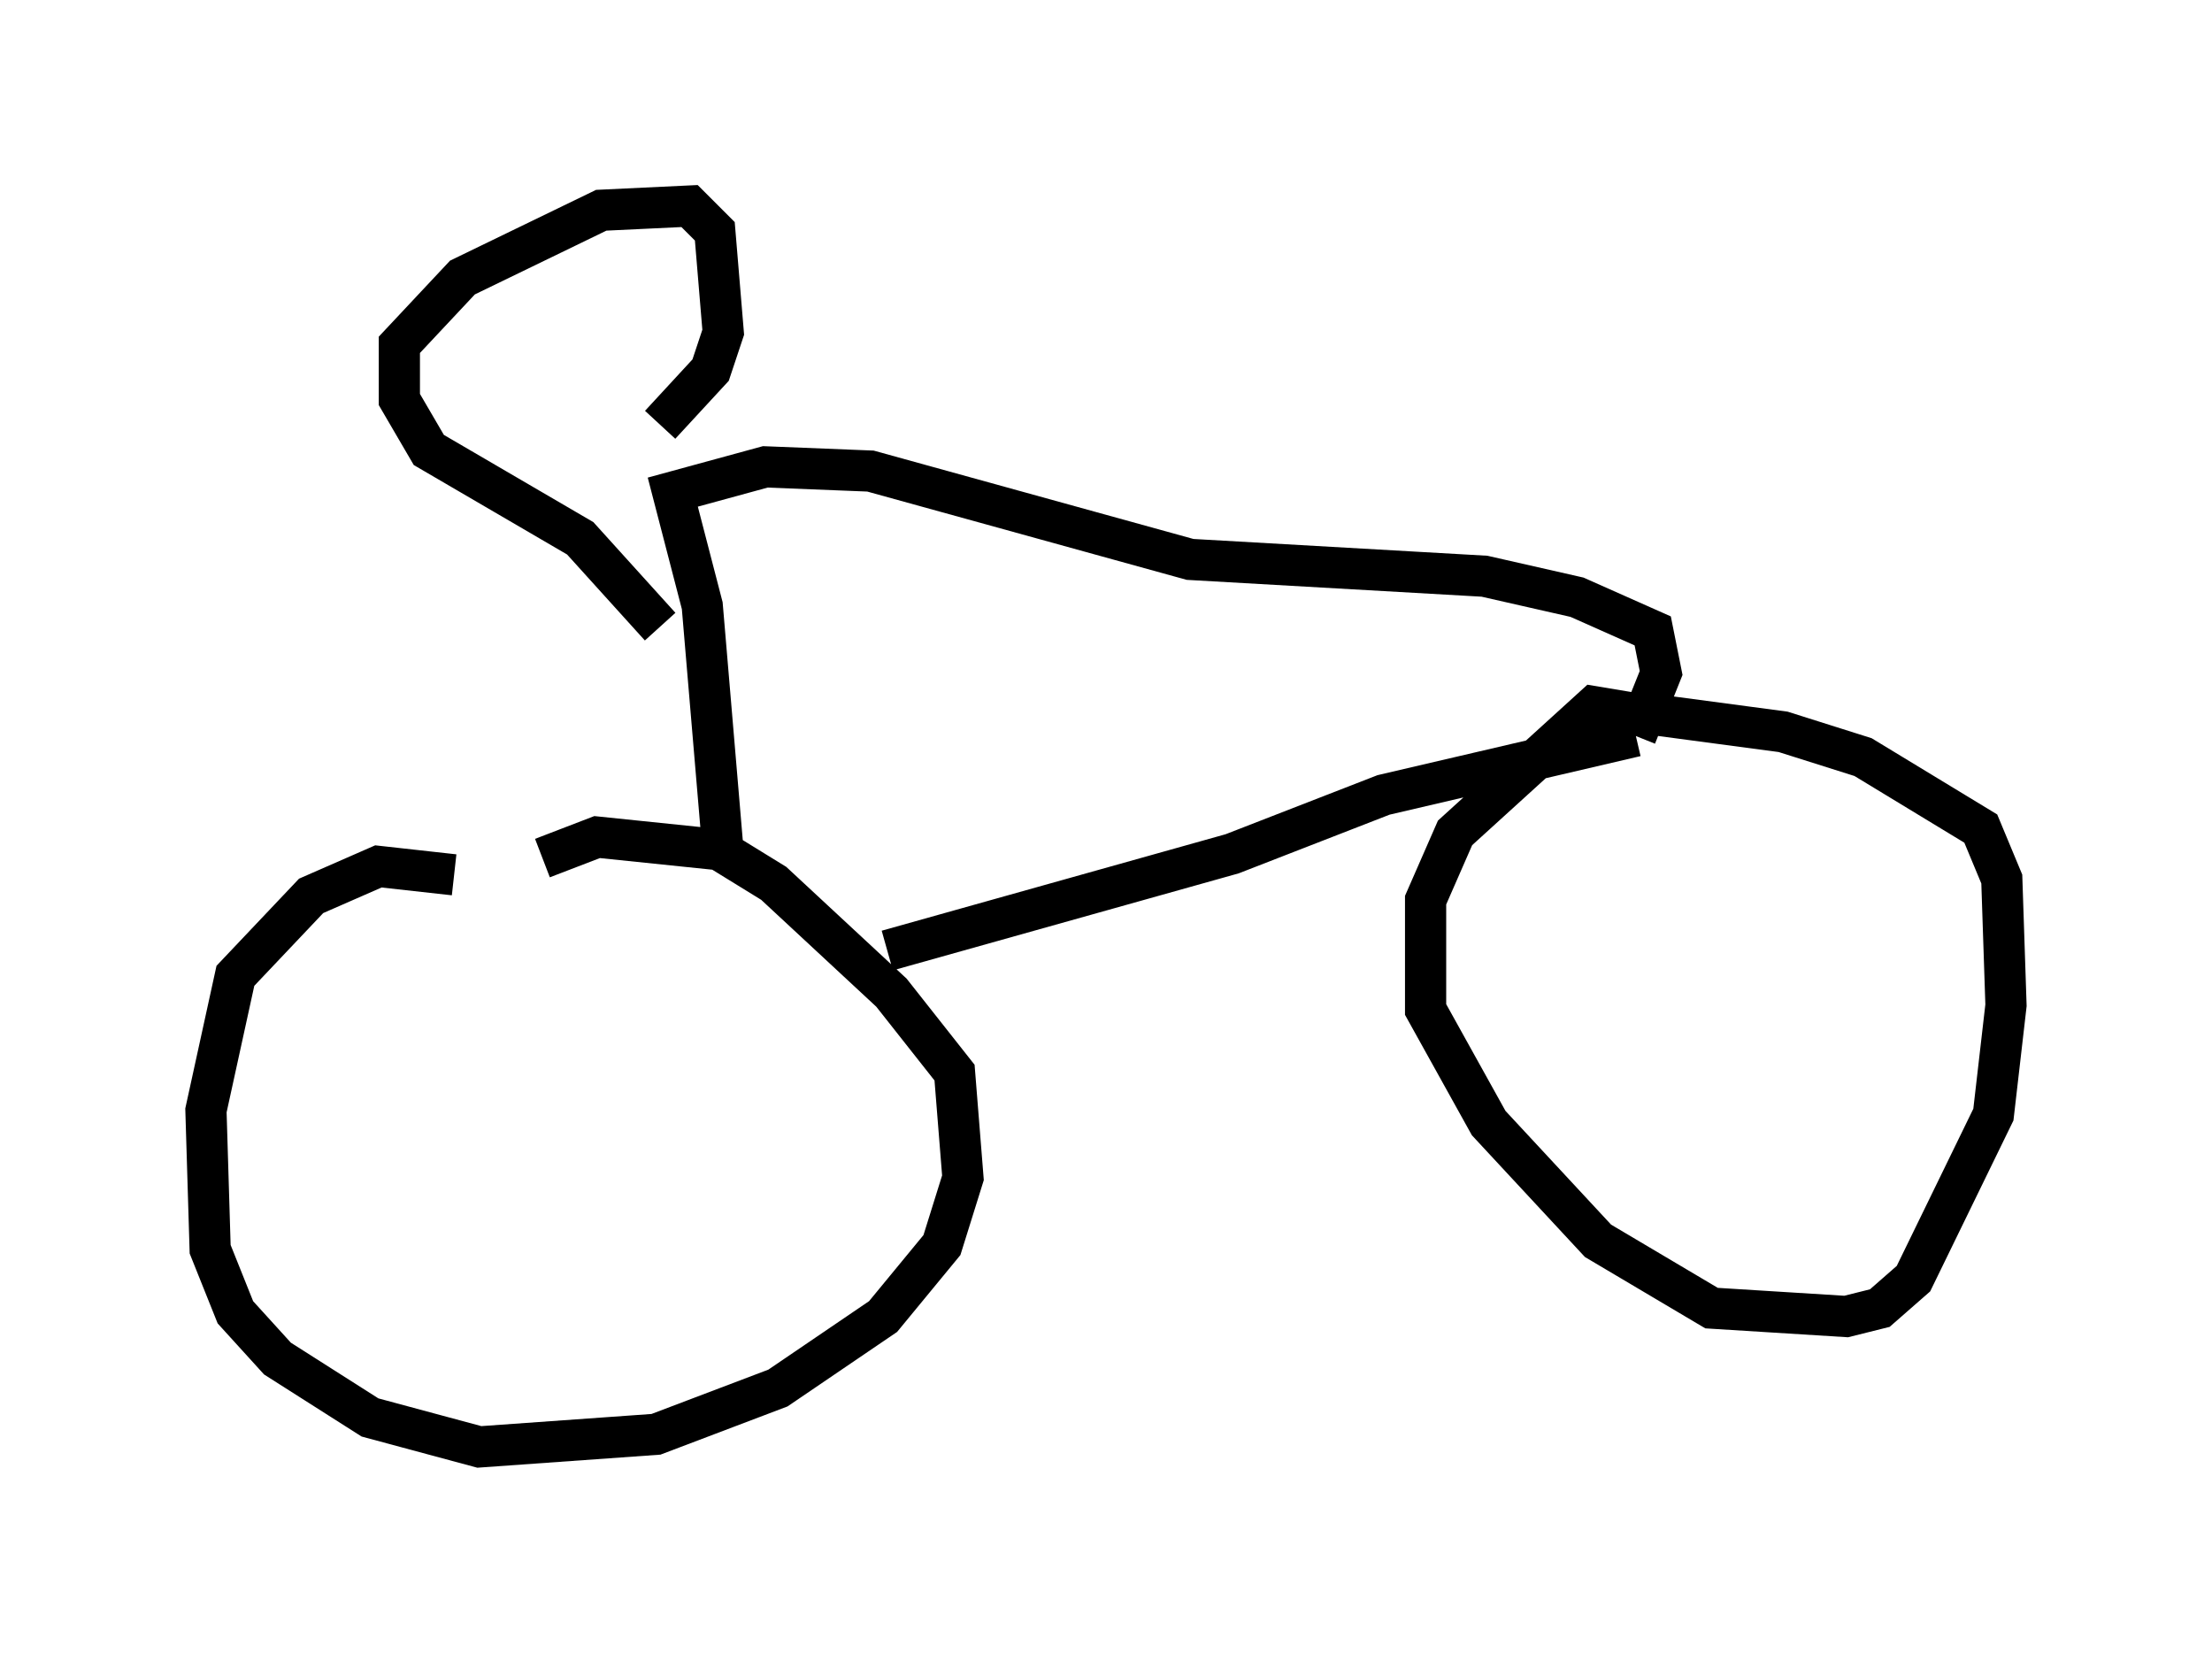 <?xml version="1.0" encoding="utf-8" ?>
<svg baseProfile="full" height="40.115" version="1.1" width="53.692" xmlns="http://www.w3.org/2000/svg" xmlns:ev="http://www.w3.org/2001/xml-events" xmlns:xlink="http://www.w3.org/1999/xlink"><defs /><rect fill="white" height="40.115" width="53.692" x="0" y="0" /><path d="M11.125, 21.742 m-0.102, -0.51 l-1.838, -0.204 -1.633, 0.715 l-1.838, 1.94 -0.715, 3.267 l0.102, 3.369 0.613, 1.531 l1.021, 1.123 2.246, 1.429 l2.654, 0.715 4.288, -0.306 l2.96, -1.123 2.552, -1.735 l1.429, -1.735 0.51, -1.633 l-0.204, -2.552 -1.531, -1.94 l-2.858, -2.654 -1.327, -0.817 l-2.96, -0.306 -1.327, 0.51 m26.746, -3.471 l-1.225, -0.204 -3.369, 3.063 l-0.715, 1.633 0.0, 2.654 l1.531, 2.756 2.654, 2.858 l2.756, 1.633 3.267, 0.204 l0.817, -0.204 0.817, -0.715 l1.94, -3.981 0.306, -2.654 l-0.102, -3.063 -0.51, -1.225 l-2.858, -1.735 -1.94, -0.613 l-3.063, -0.408 m-22.663, 3.369 l-0.51, -6.023 -0.715, -2.756 l2.246, -0.613 2.552, 0.102 l7.758, 2.144 7.146, 0.408 l2.246, 0.51 1.838, 0.817 l0.204, 1.021 -0.613, 1.531 m0.0, 0.0 l-6.125, 1.429 -3.675, 1.429 l-8.371, 2.348 m-5.513, -7.861 l-1.94, -2.144 -3.675, -2.144 l-0.715, -1.225 0.0, -1.327 l1.531, -1.633 3.369, -1.633 l2.144, -0.102 0.613, 0.613 l0.204, 2.45 -0.306, 0.919 l-1.225, 1.327 " fill="none" stroke="black" stroke-width="1" /></svg>